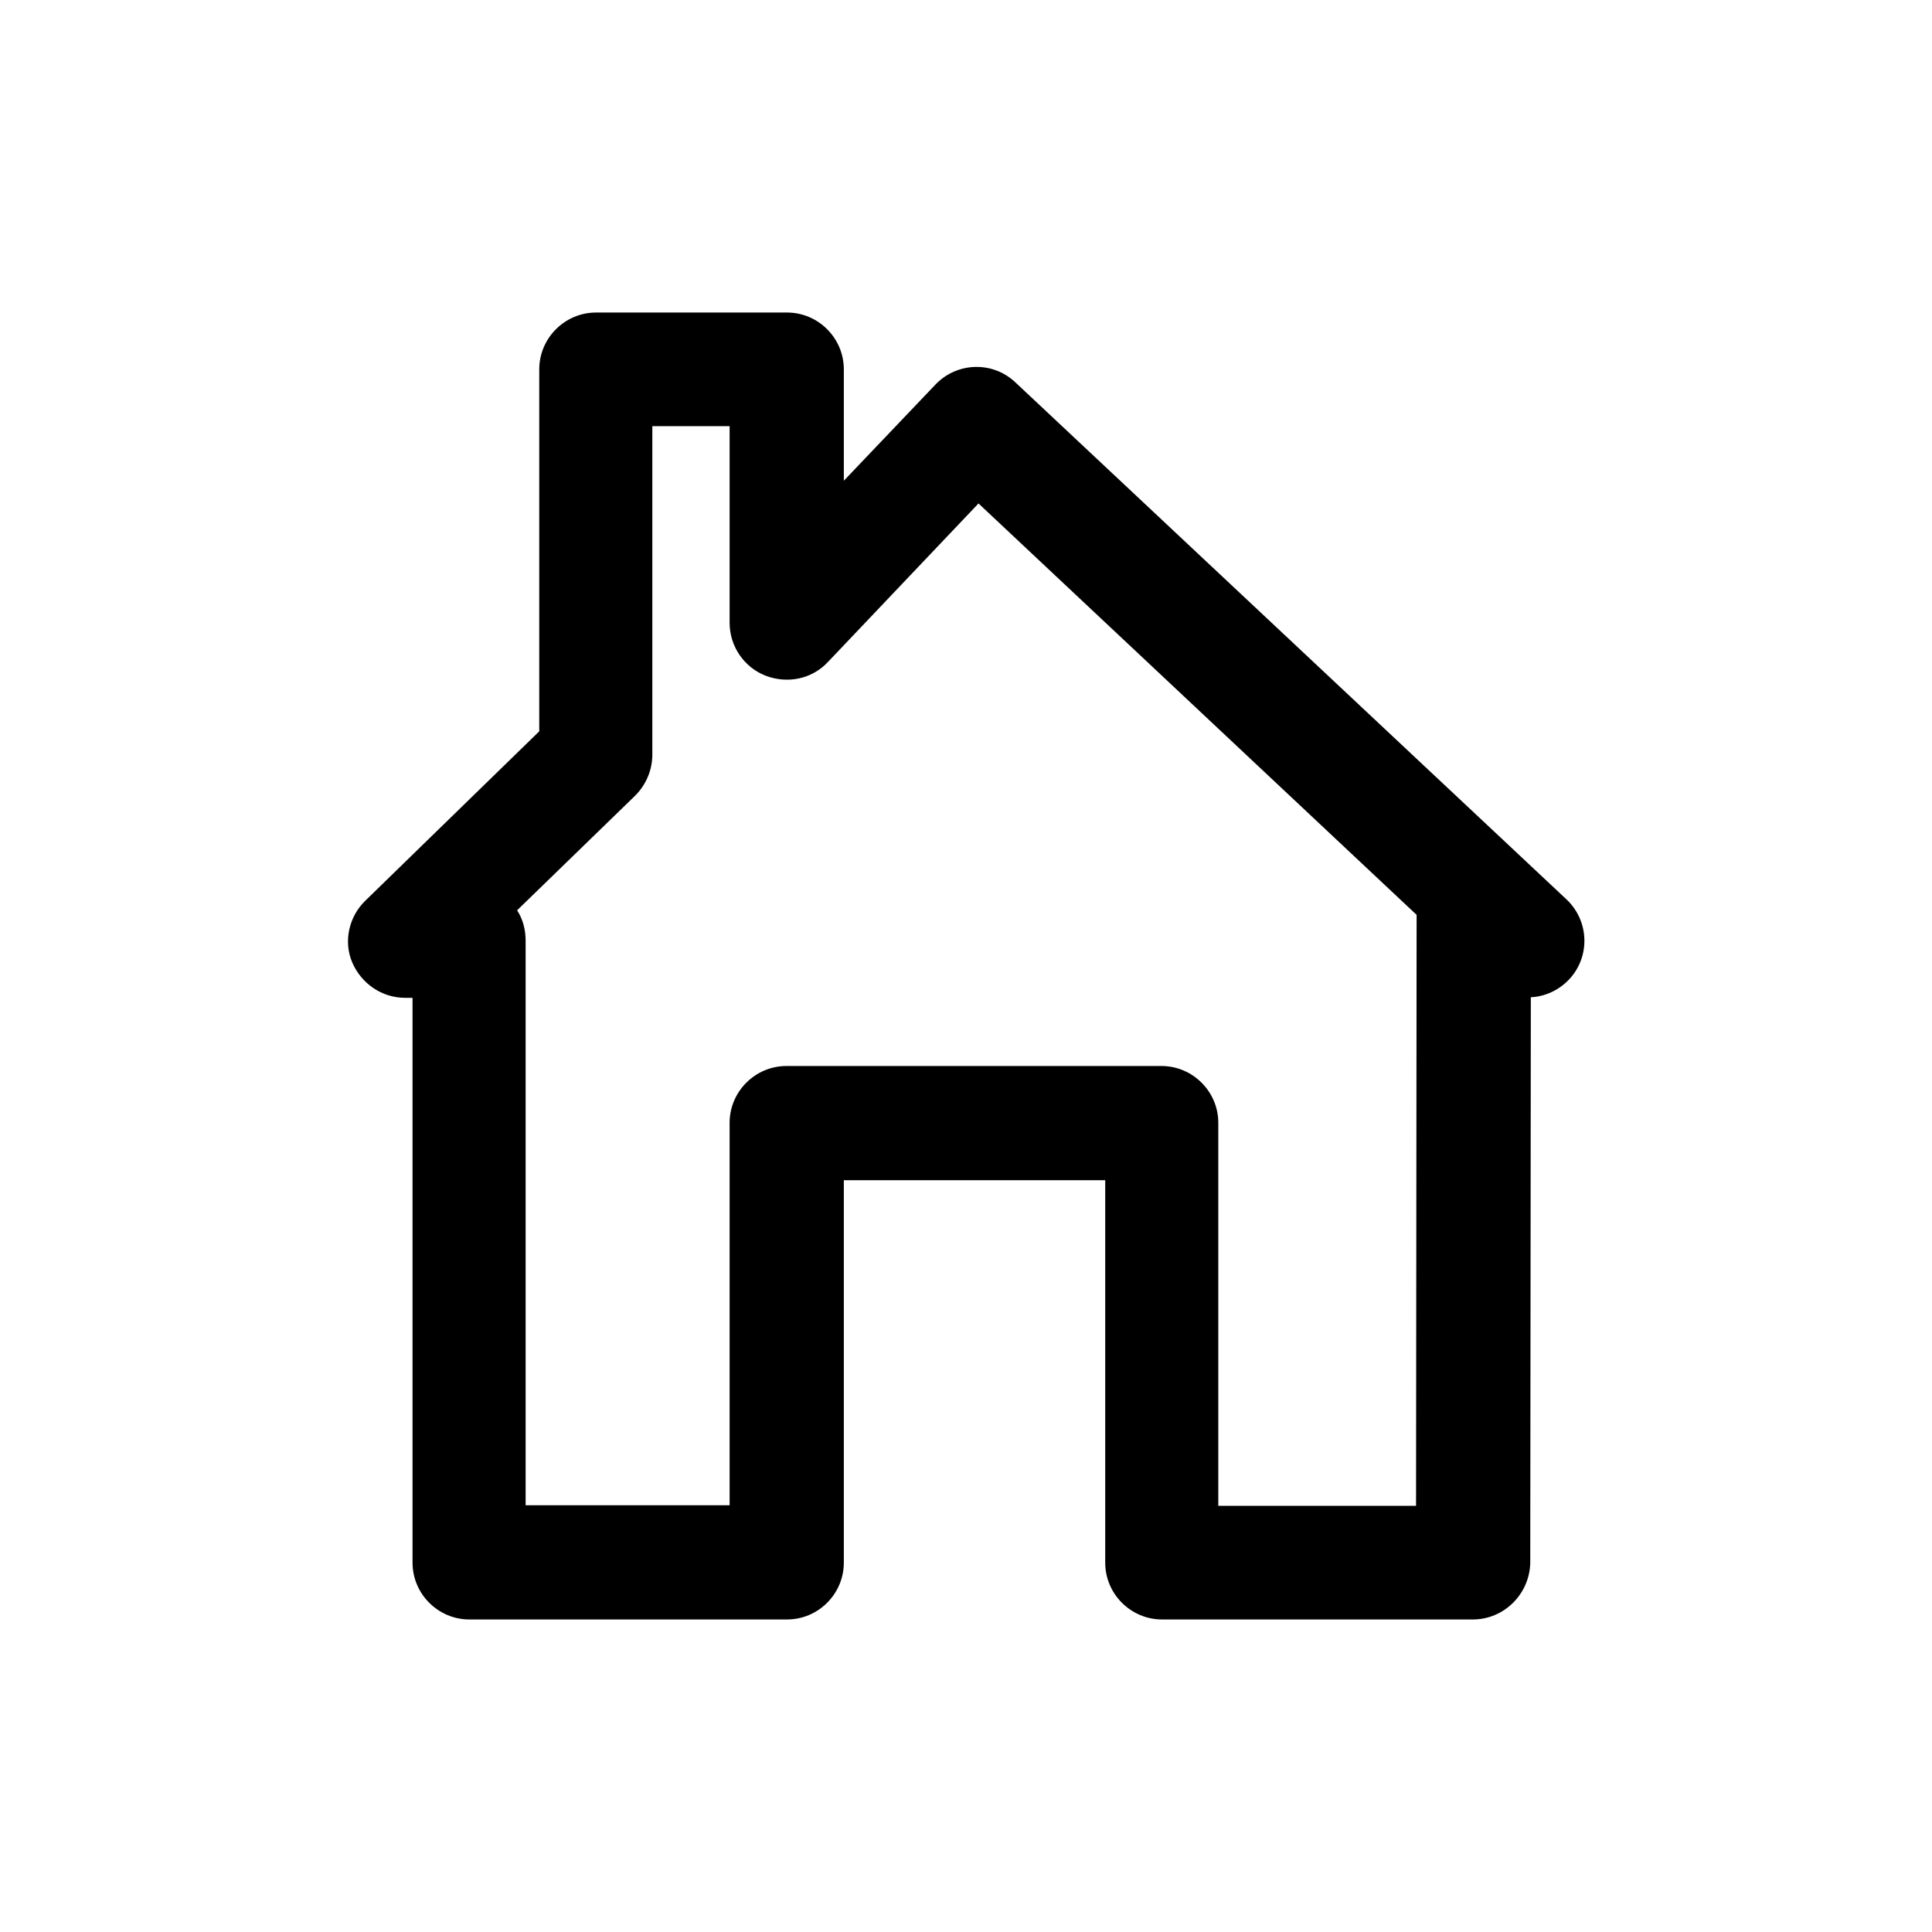 <?xml version="1.0" encoding="utf-8"?>
<!-- Generator: Adobe Illustrator 26.0.3, SVG Export Plug-In . SVG Version: 6.00 Build 0)  -->
<svg version="1.1" xmlns="http://www.w3.org/2000/svg" xmlns:xlink="http://www.w3.org/1999/xlink" x="0px" y="0px"
	 viewBox="0 0 34 34" style="enable-background:new 0 0 34 34;" xml:space="preserve">
<style type="text/css">
	.st0{fill:#FFFFFF;}
	.st1{fill:#F2F2F2;}
</style>
<g id="Guides">
</g>
<g id="Layer_1">
	<rect x="0" y="0" class="st0" width="34" height="34"/>
	<g>
		<path d="M25.92,28.5h-5.47c-0.55,0-1-0.45-1-1v-6.73h-4.6v6.73c0,0.55-0.45,1-1,1H8.26c-0.55,0-1-0.45-1-1v-9.94H7.13
			c-0.41,0-0.77-0.25-0.93-0.62s-0.06-0.81,0.23-1.09l3.06-2.98V6.5c0-0.55,0.45-1,1-1h3.36c0.55,0,1,0.45,1,1v1.96l1.61-1.69
			c0.38-0.4,1.01-0.42,1.41-0.04l9.7,9.1c0.4,0.38,0.42,1.01,0.04,1.41c-0.18,0.19-0.43,0.3-0.67,0.31l-0.01,9.95
			C26.92,28.05,26.47,28.5,25.92,28.5z M21.45,26.5h3.47l0.01-10.4l-7.71-7.24l-2.65,2.79c-0.28,0.3-0.71,0.39-1.1,0.24
			c-0.38-0.15-0.63-0.52-0.63-0.93V7.5h-1.36v5.78c0,0.27-0.11,0.53-0.3,0.72L9.1,16.02c0.1,0.15,0.15,0.34,0.15,0.53v9.94h3.59
			v-6.73c0-0.55,0.45-1,1-1h6.6c0.55,0,1,0.45,1,1V26.5z"/>
	</g>
</g>
</svg>
